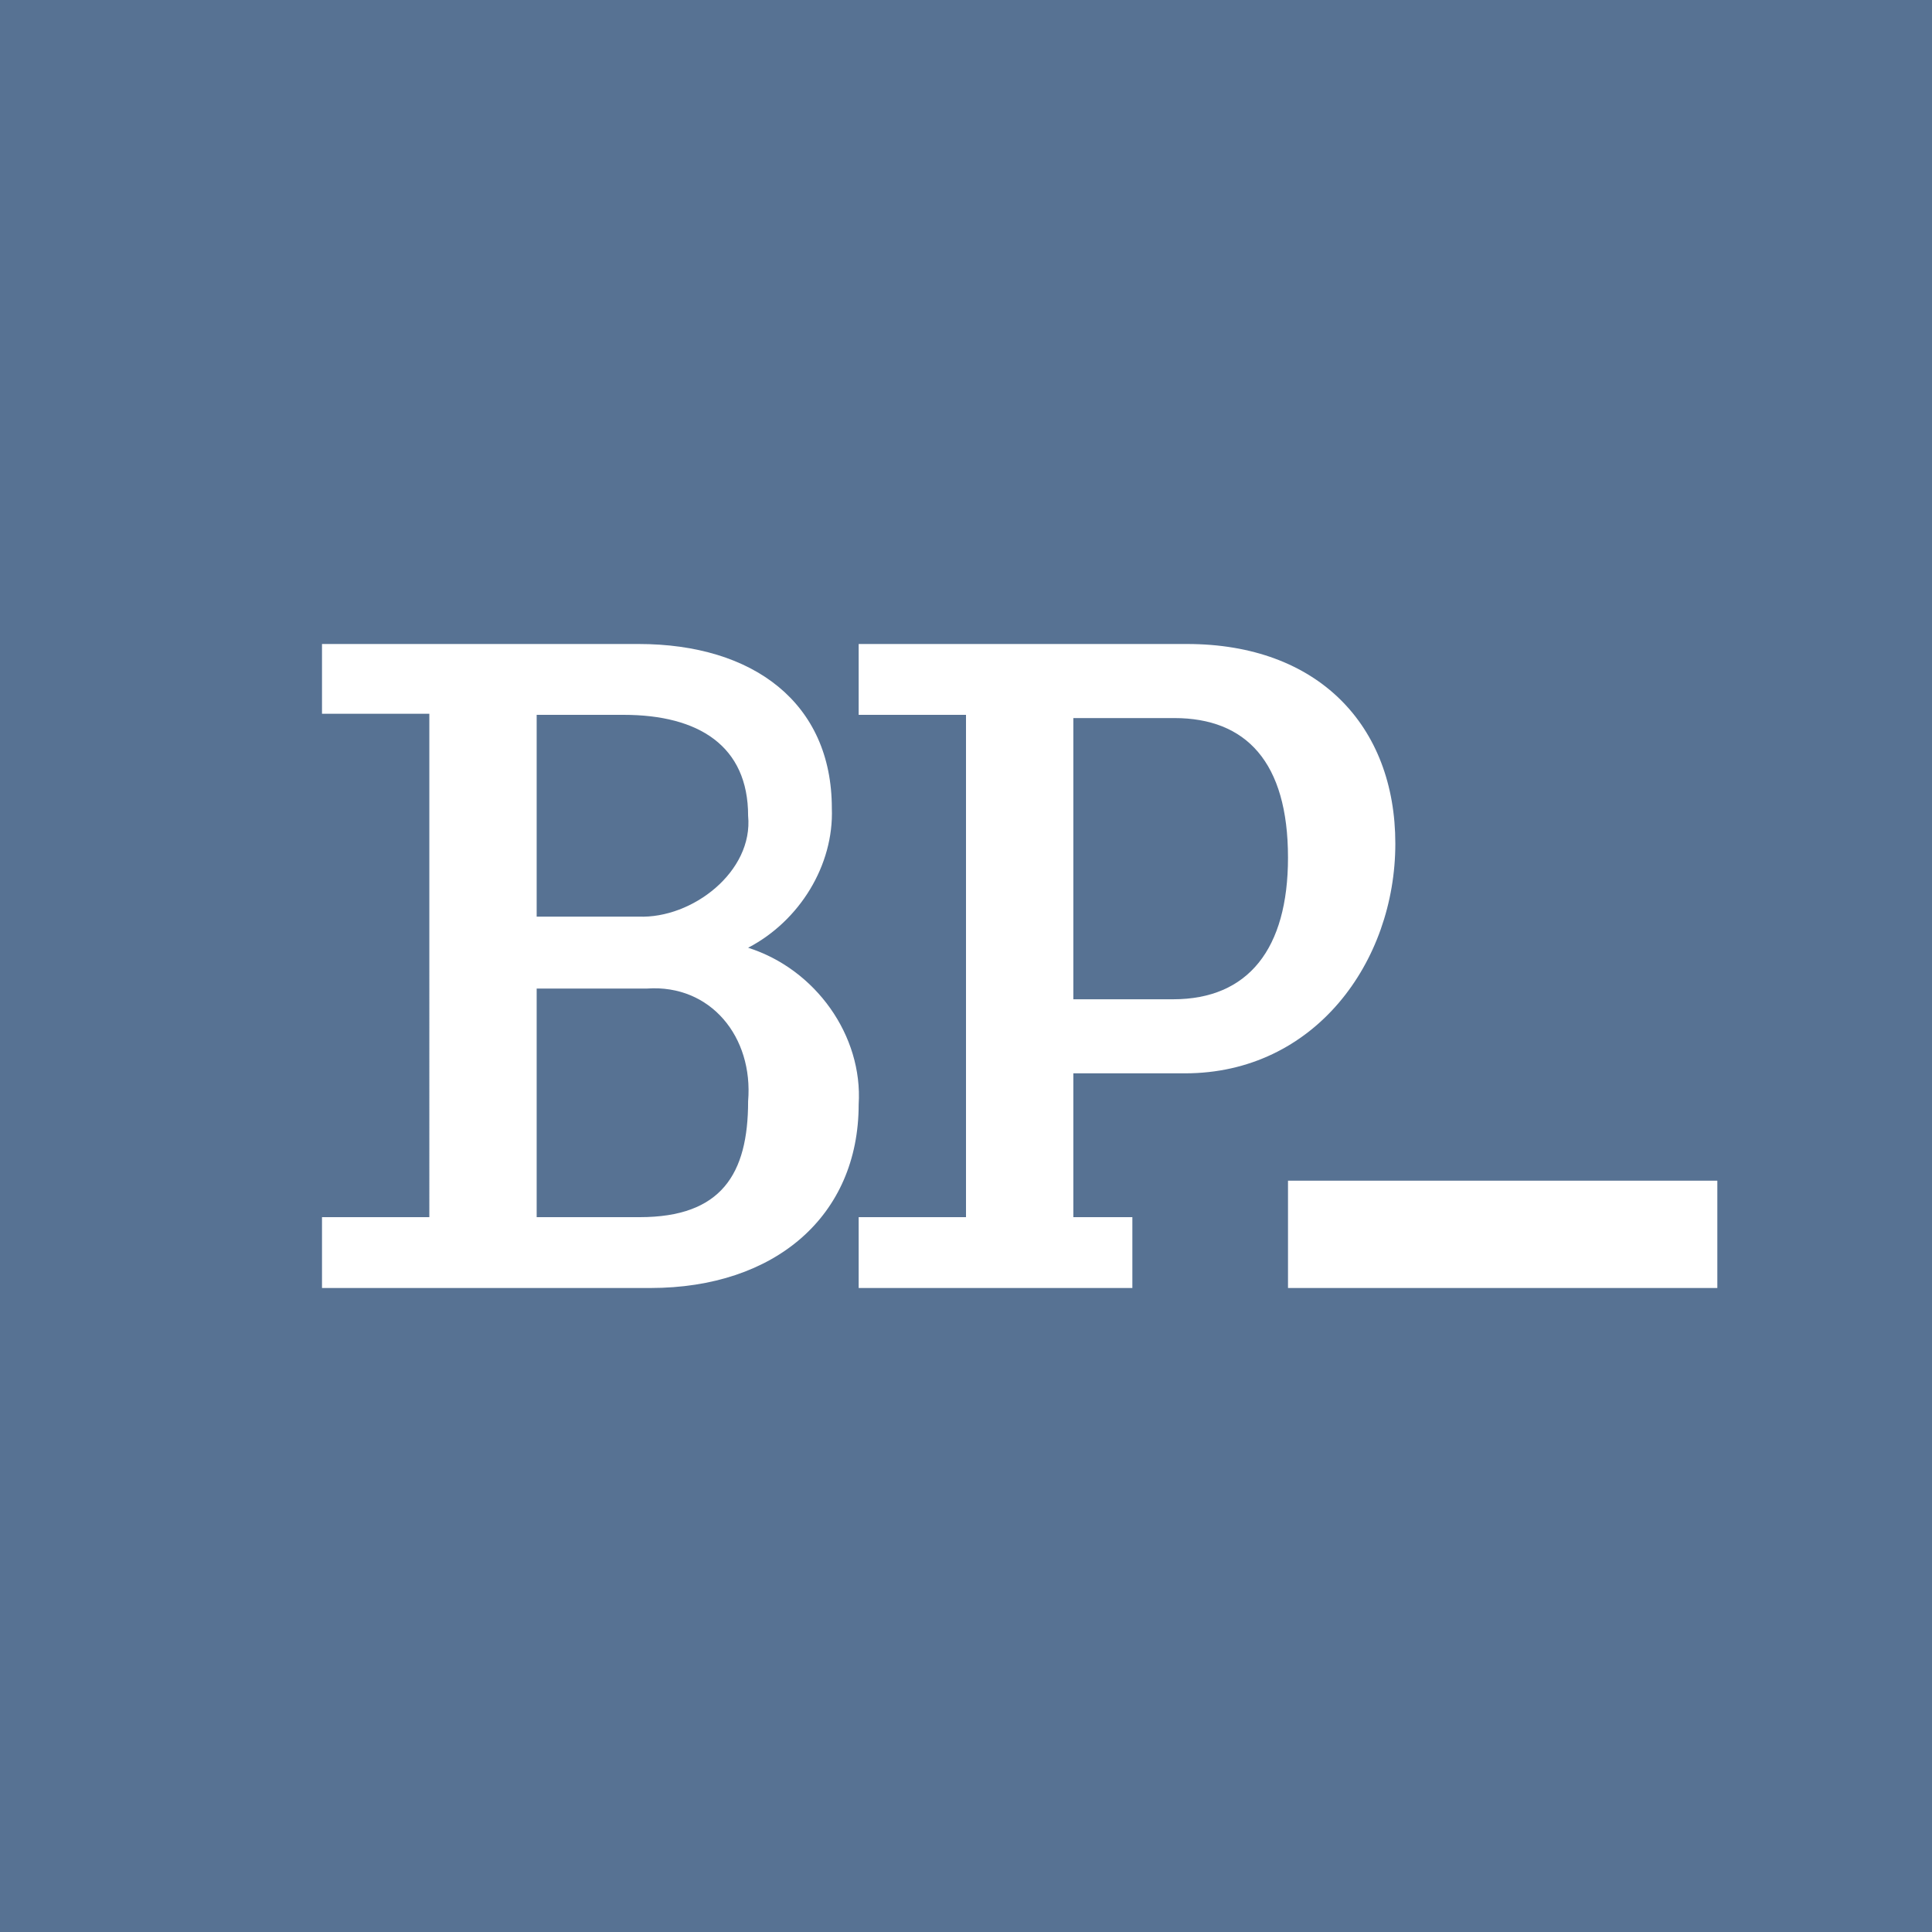 <!-- by TradingView --><svg width="18" height="18" viewBox="0 0 18 18" xmlns="http://www.w3.org/2000/svg"><path fill="#577293" d="M0 0h18v18H0z"/><path d="M3 12v-.66h1V6.65H3V6h2.95c1.07 0 1.8.55 1.8 1.53.02.53-.3 1.05-.78 1.3.63.2 1.07.82 1.03 1.46C8 11.33 7.22 12 6.06 12H3Zm2-.66h.96c.76 0 1.01-.4 1.01-1.08.05-.6-.35-1.09-.94-1.05H5v2.13Zm0-2.8h.95c.5.02 1.07-.42 1.02-.94 0-.65-.46-.94-1.16-.94H5v1.88Z" fill="#fff"/><path d="M8 12v-.66h1V6.66H8V6h3.06C12.28 6 13 6.76 13 7.86S12.25 10 11.04 10H10v1.34h.55V12H8Zm2-2.69h.93c.7 0 1.07-.47 1.07-1.32 0-.89-.39-1.3-1.06-1.3H10V9.3ZM12 11v1h4v-1h-4Z" fill="#fff"/></svg>